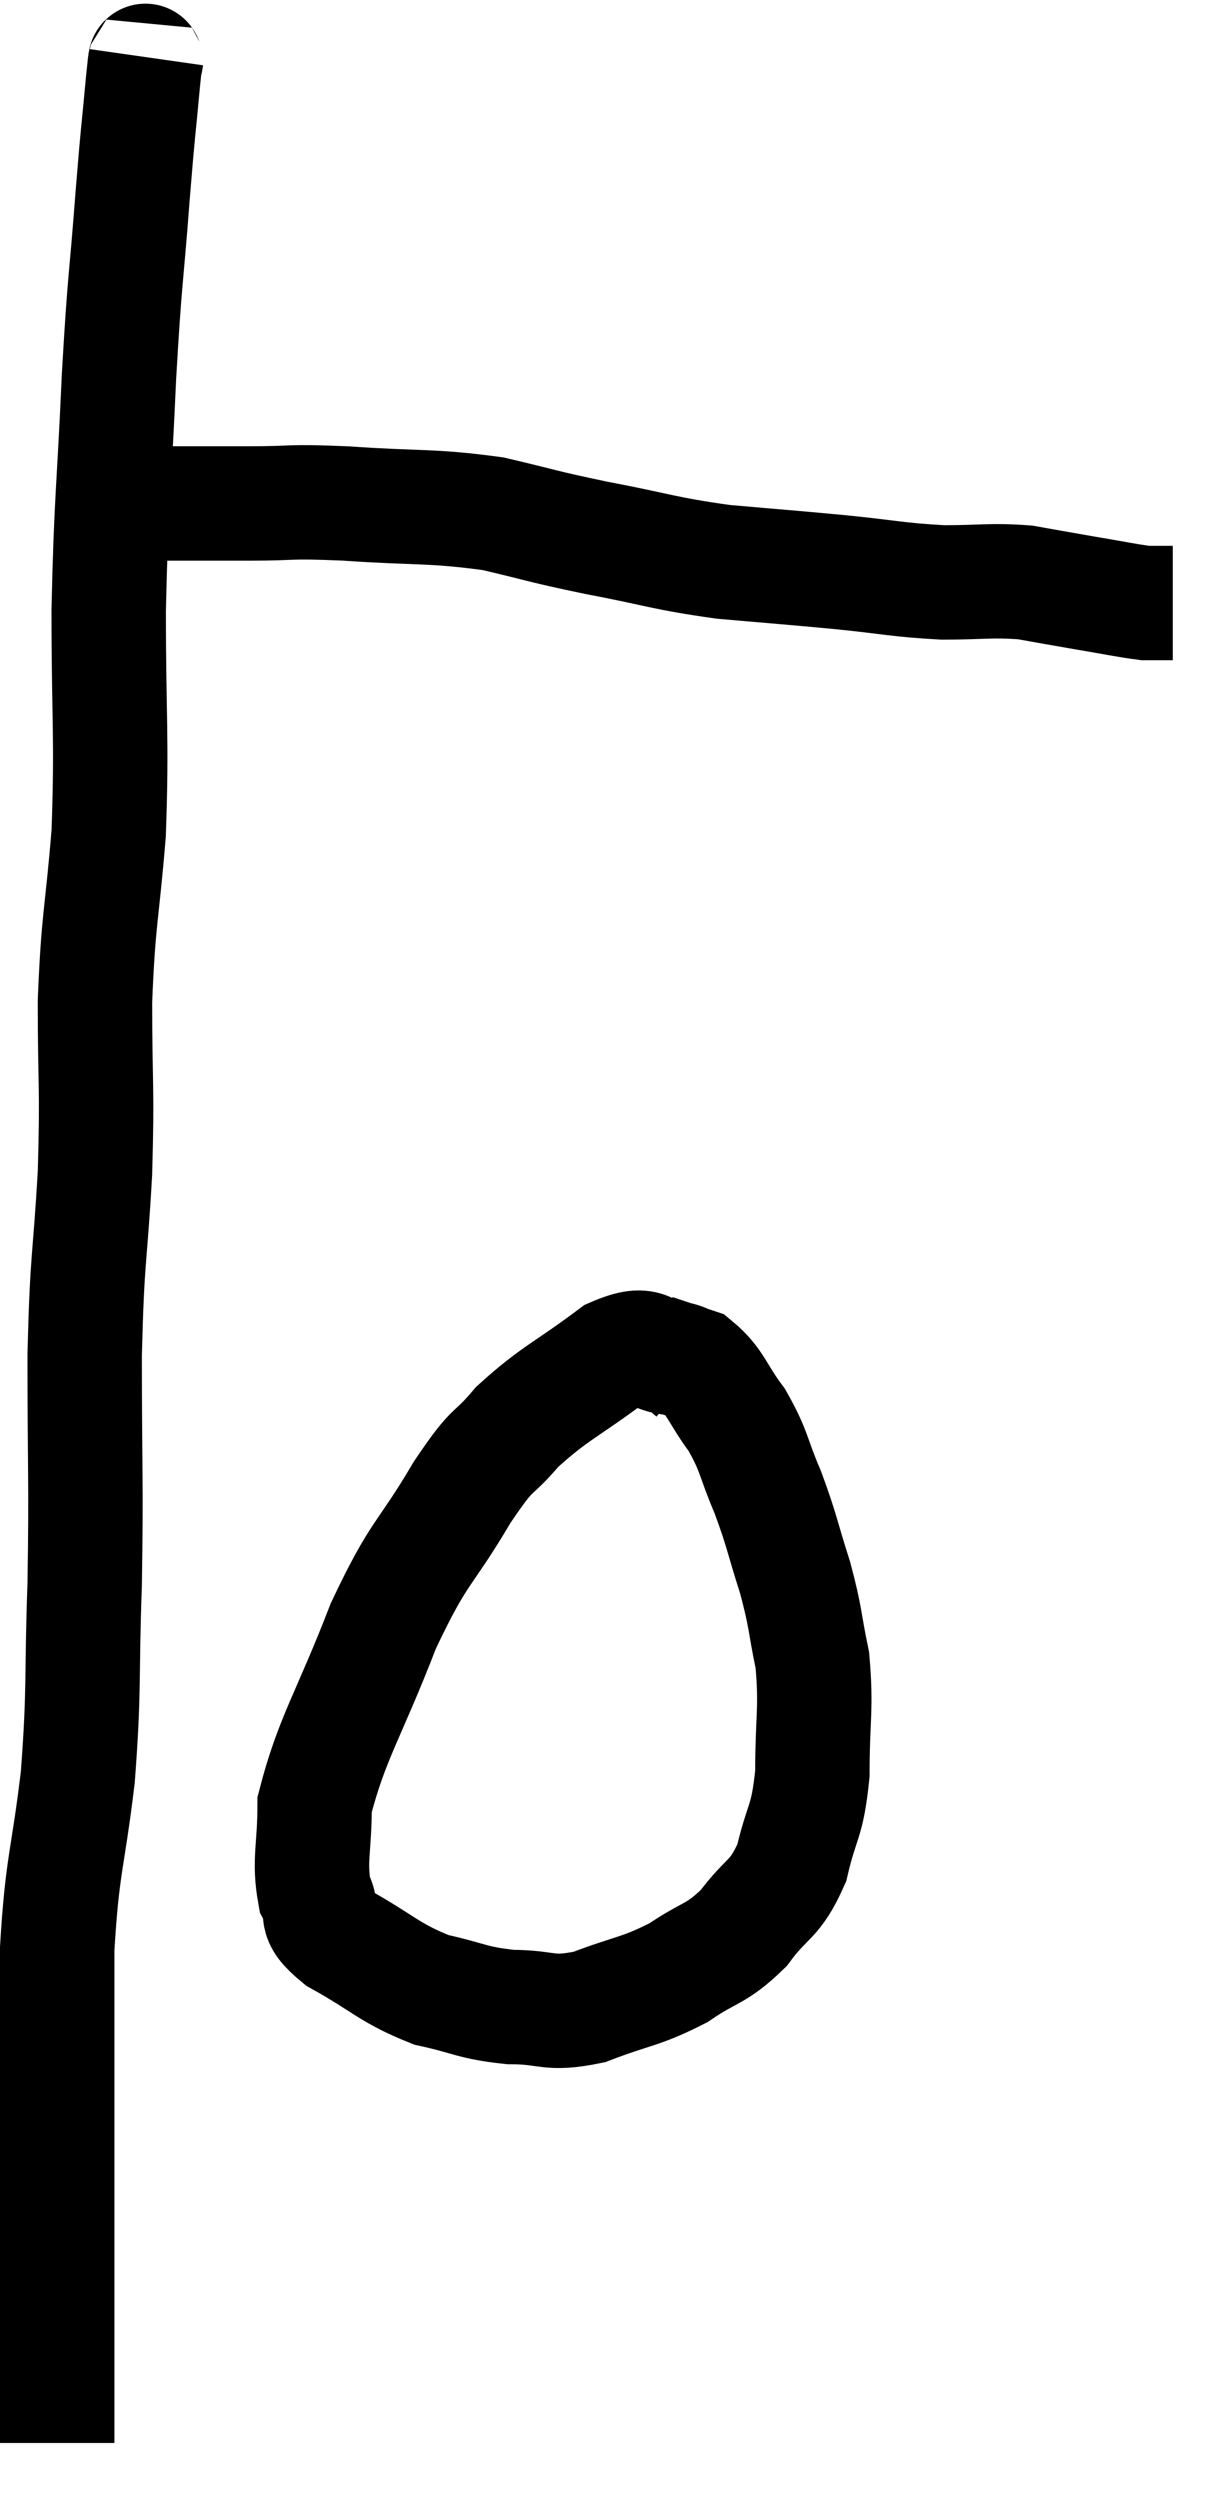 <svg xmlns="http://www.w3.org/2000/svg" viewBox="9.68 2.24 21.5 43.7" width="21.5" height="43.7"><path d="M 12.24 3.24 C 12.21 3.45, 12.24 3.06, 12.18 3.66 C 12.09 4.65, 12.105 4.35, 12 5.64 C 11.88 7.23, 11.865 7.005, 11.76 8.82 C 11.67 10.86, 11.625 10.905, 11.58 12.9 C 11.58 14.85, 11.64 15.09, 11.58 16.8 C 11.46 18.27, 11.4 18.255, 11.34 19.74 C 11.34 21.24, 11.385 21.195, 11.34 22.74 C 11.25 24.33, 11.205 24.12, 11.16 25.92 C 11.16 27.93, 11.19 28.095, 11.16 29.94 C 11.1 31.62, 11.16 31.71, 11.04 33.3 C 10.86 34.8, 10.77 34.8, 10.68 36.3 C 10.68 37.8, 10.68 38.13, 10.68 39.3 C 10.68 40.14, 10.68 40.425, 10.68 40.98 C 10.68 41.25, 10.68 41.22, 10.68 41.52 C 10.68 41.85, 10.68 41.79, 10.68 42.18 C 10.68 42.63, 10.68 42.525, 10.68 43.08 C 10.68 43.74, 10.68 43.935, 10.68 44.4 C 10.68 44.67, 10.68 44.805, 10.68 44.94 C 10.68 44.94, 10.68 44.94, 10.68 44.94 L 10.68 44.94" fill="none" stroke="black" stroke-width="2"></path><path d="M 11.46 11.04 C 11.73 11.04, 11.52 11.04, 12 11.04 C 12.69 11.04, 12.87 11.04, 13.38 11.04 C 13.71 11.04, 13.455 11.04, 14.04 11.04 C 14.88 11.04, 14.655 10.995, 15.72 11.04 C 17.01 11.13, 17.205 11.07, 18.3 11.22 C 19.2 11.43, 19.095 11.43, 20.1 11.64 C 21.21 11.85, 21.255 11.91, 22.32 12.06 C 23.34 12.15, 23.4 12.15, 24.36 12.24 C 25.26 12.33, 25.35 12.375, 26.16 12.42 C 26.88 12.42, 26.985 12.375, 27.6 12.42 C 28.11 12.51, 28.095 12.51, 28.62 12.6 C 29.16 12.69, 29.355 12.735, 29.7 12.78 C 29.85 12.78, 29.88 12.78, 30 12.78 C 30.09 12.78, 30.135 12.78, 30.18 12.78 L 30.18 12.78" fill="none" stroke="black" stroke-width="2"></path><path d="M 21.78 26.22 C 21.63 26.1, 21.825 26.055, 21.48 25.98 C 20.94 25.95, 21.09 25.62, 20.4 25.92 C 19.56 26.55, 19.38 26.58, 18.72 27.18 C 18.24 27.75, 18.345 27.45, 17.76 28.32 C 17.07 29.49, 17.025 29.295, 16.38 30.66 C 15.78 32.22, 15.48 32.61, 15.18 33.78 C 15.18 34.56, 15.075 34.755, 15.18 35.34 C 15.39 35.73, 15.09 35.7, 15.6 36.12 C 16.41 36.57, 16.47 36.72, 17.22 37.02 C 17.91 37.17, 17.91 37.245, 18.6 37.32 C 19.29 37.32, 19.245 37.47, 19.98 37.32 C 20.76 37.02, 20.865 37.065, 21.54 36.72 C 22.11 36.33, 22.185 36.42, 22.68 35.94 C 23.1 35.37, 23.22 35.475, 23.52 34.8 C 23.7 34.02, 23.79 34.125, 23.88 33.24 C 23.88 32.25, 23.955 32.115, 23.88 31.26 C 23.73 30.54, 23.775 30.555, 23.58 29.82 C 23.34 29.07, 23.355 29.01, 23.1 28.32 C 22.83 27.69, 22.875 27.615, 22.56 27.06 C 22.2 26.58, 22.2 26.4, 21.84 26.1 C 21.48 25.98, 21.3 25.92, 21.12 25.86 C 21.12 25.86, 21.12 25.86, 21.12 25.86 L 21.12 25.86" fill="none" stroke="black" stroke-width="2"></path></svg>